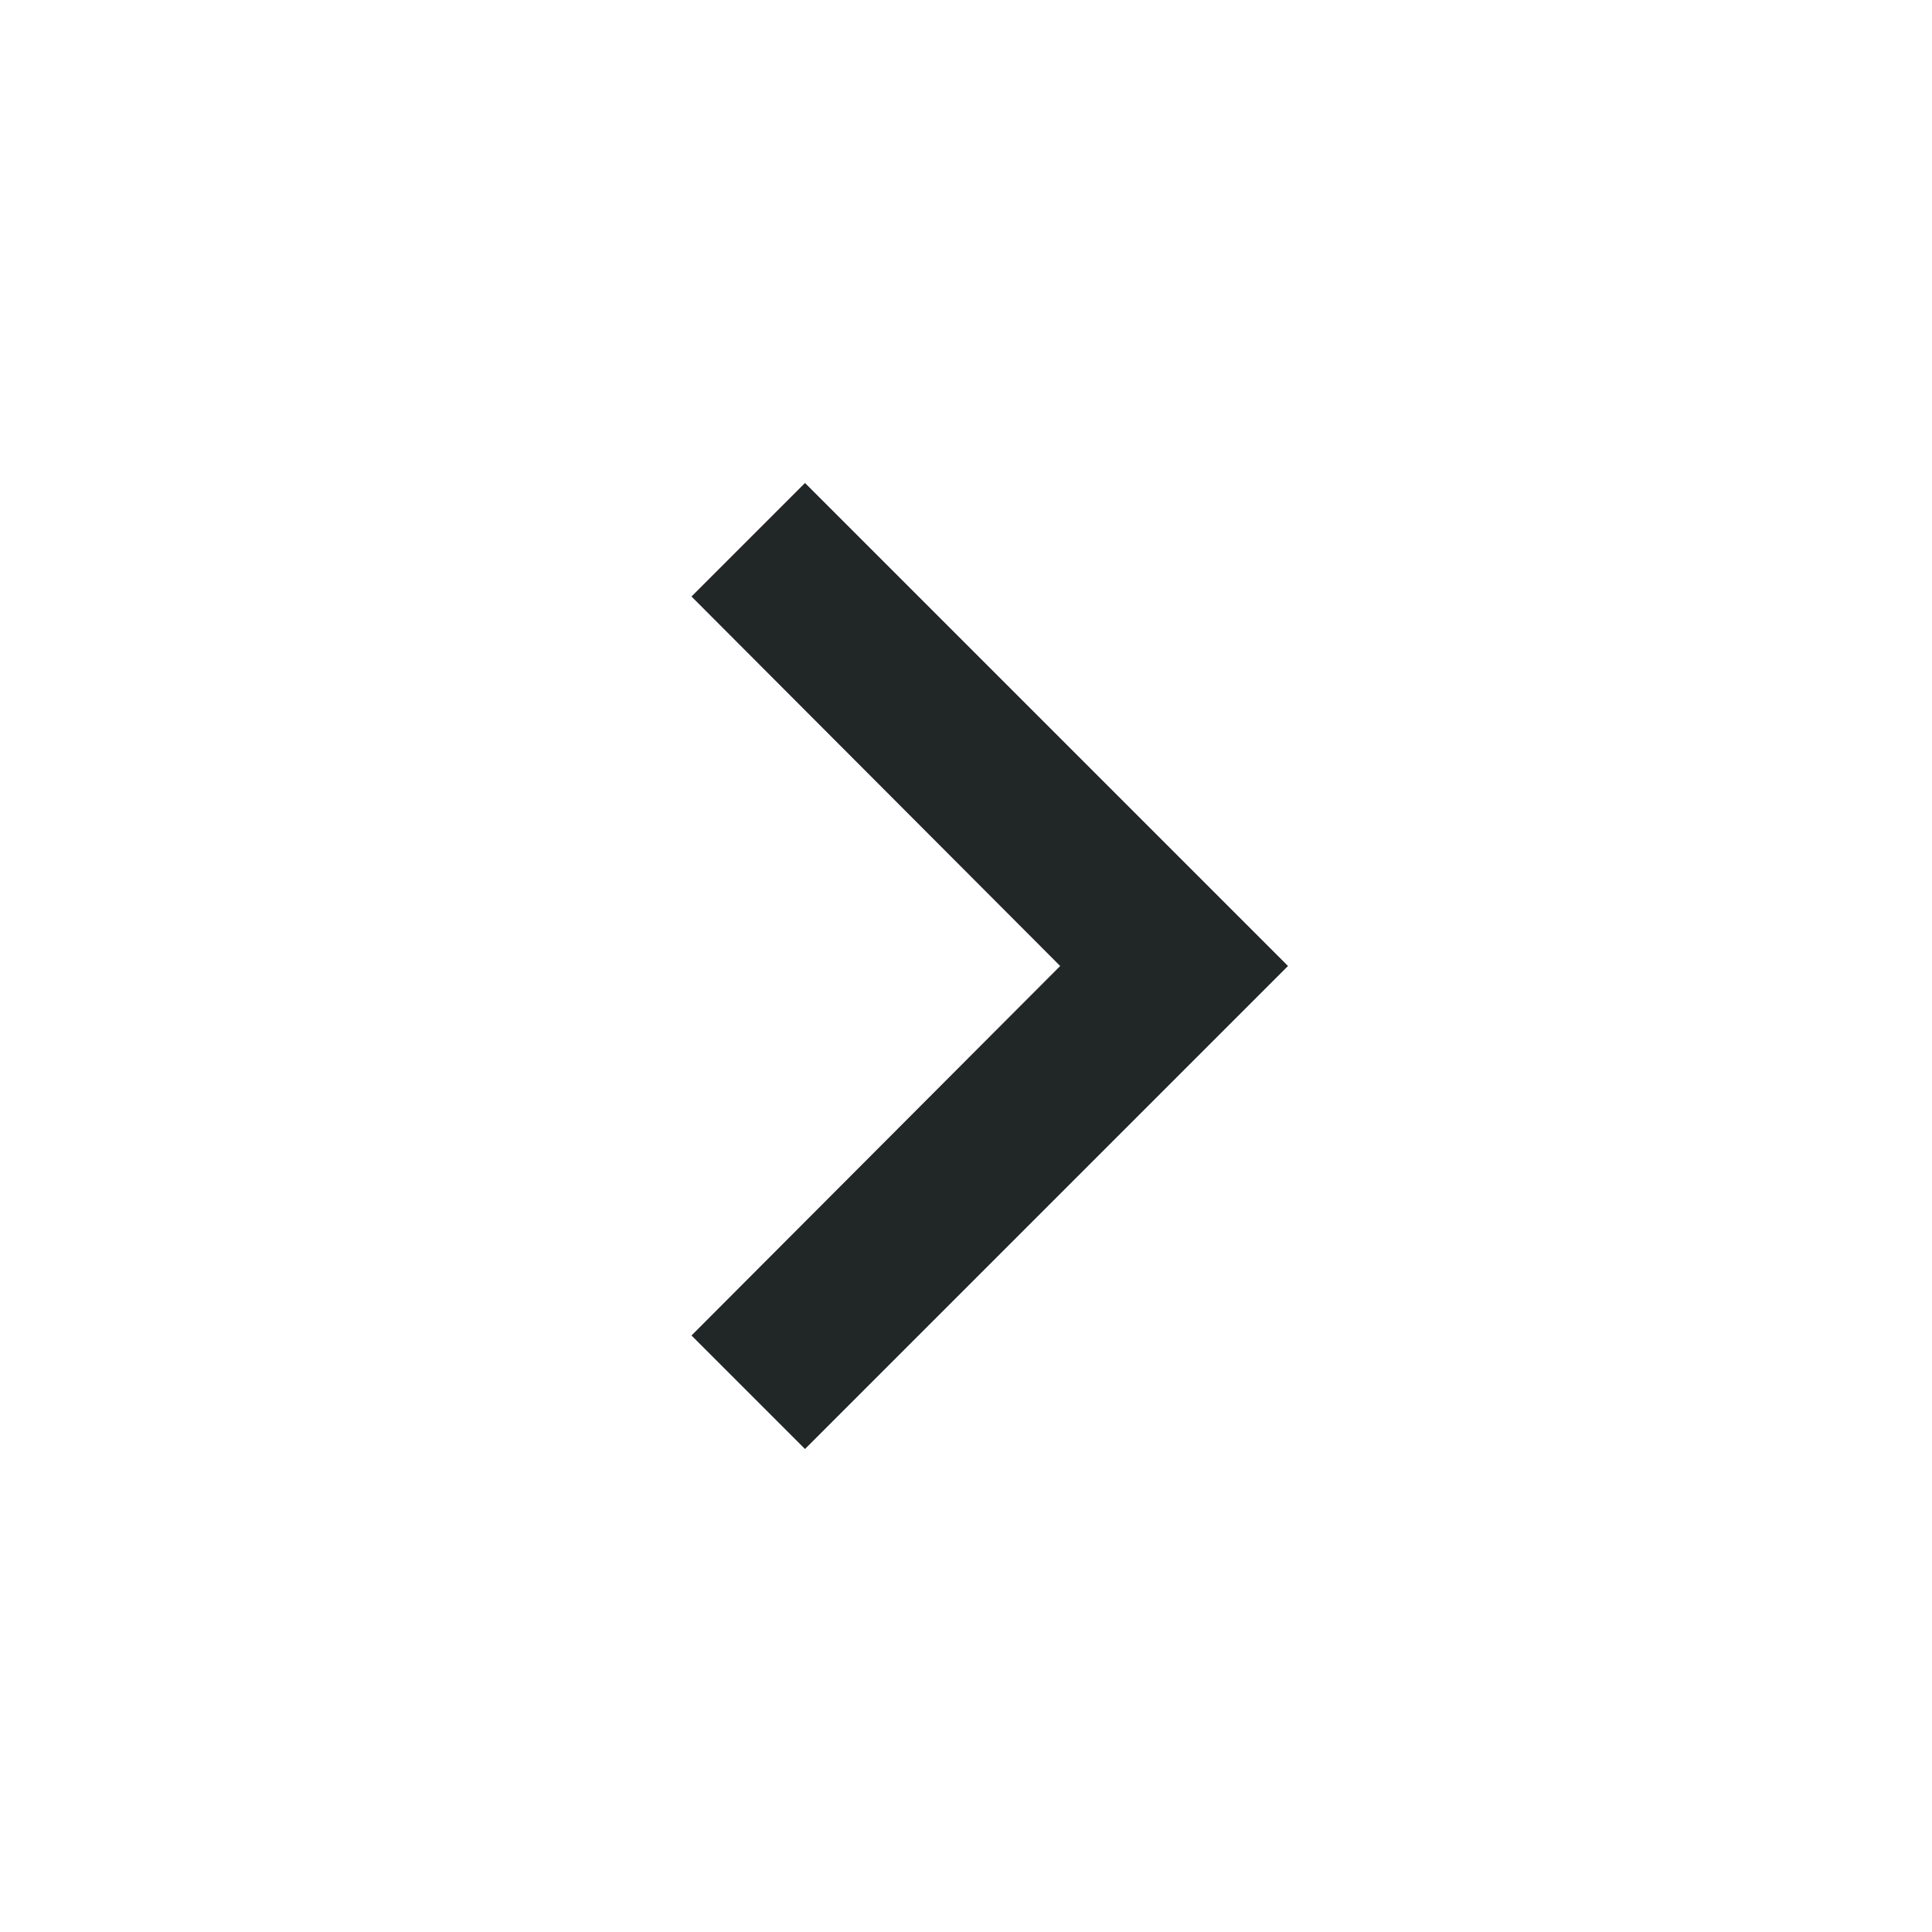 <svg xmlns="http://www.w3.org/2000/svg" height="24px" viewBox="0 0 24 24" width="24px" fill="#212626"><path d="M0 0h24v24H0V0z" fill="none"/><path d="M10 6L8.59 7.41 13.17 12l-4.58 4.59L10 18l6-6-6-6z"/></svg>